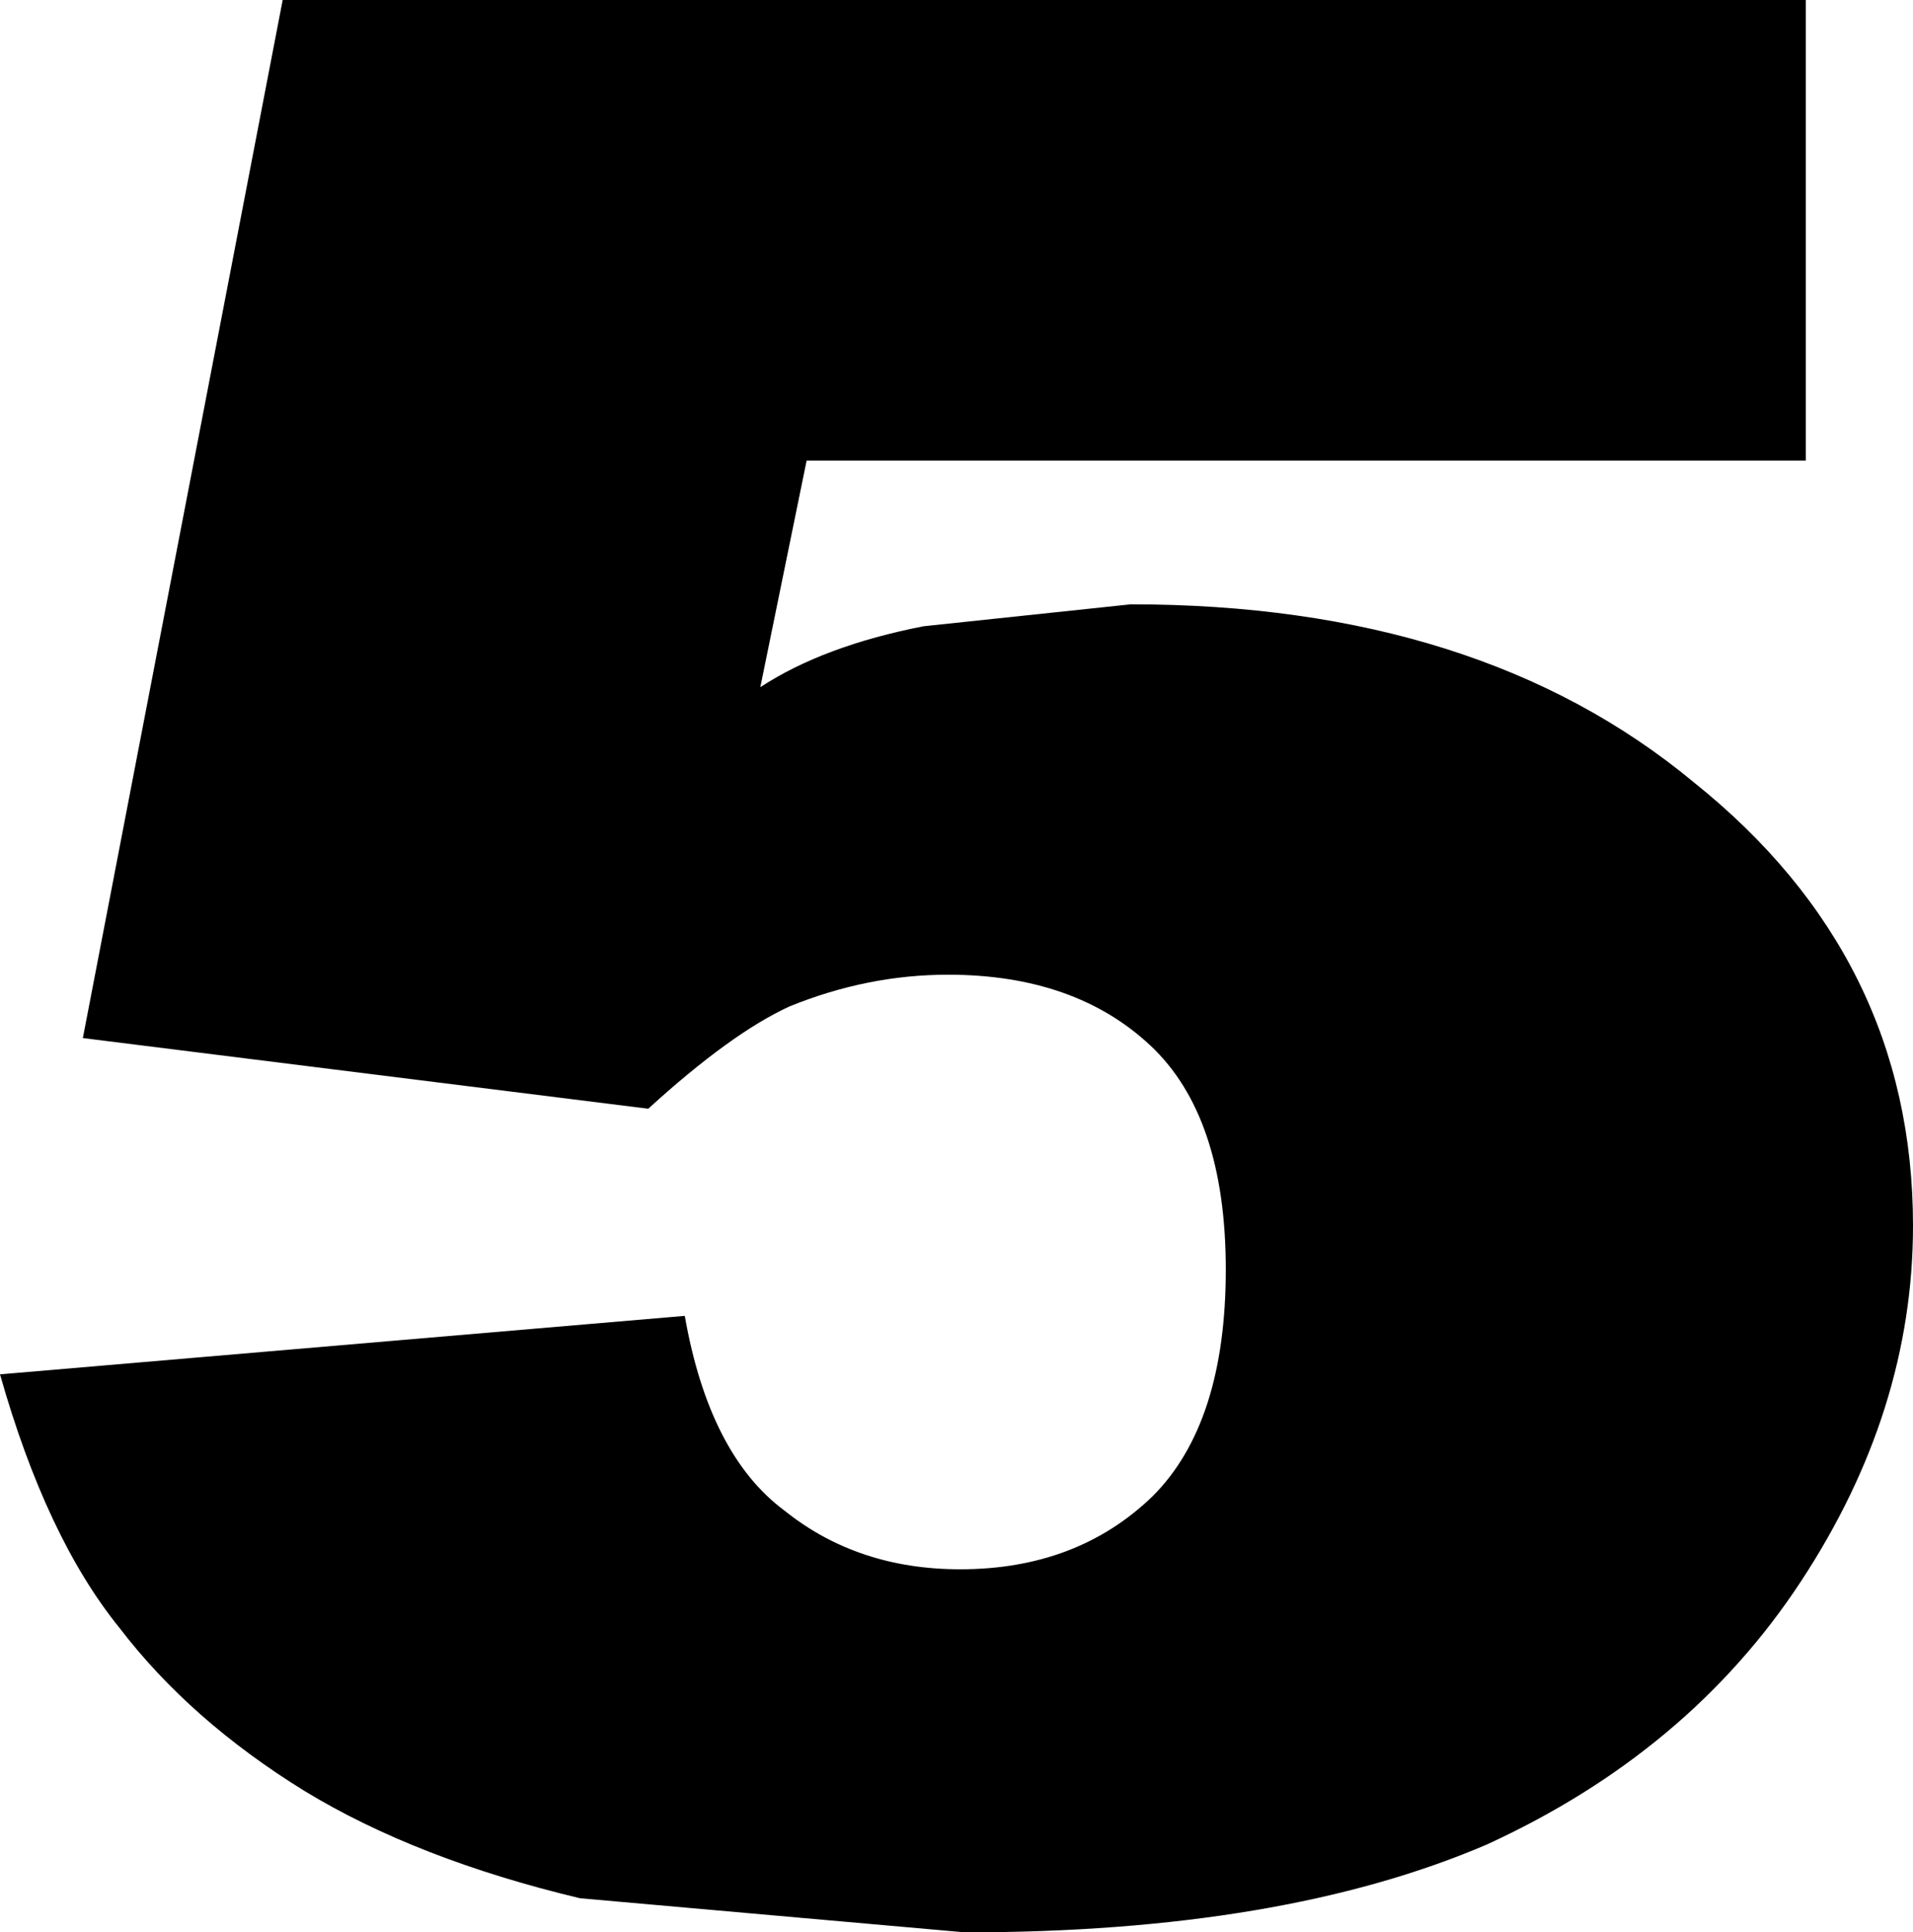 <?xml version="1.0" encoding="UTF-8" standalone="no"?>
<svg xmlns:xlink="http://www.w3.org/1999/xlink" height="39.65px" width="39.25px" xmlns="http://www.w3.org/2000/svg">
  <g transform="matrix(1.0, 0.0, 0.0, 1.0, -380.05, -202.85)">
    <path d="M417.0 235.3 Q414.7 238.8 410.55 240.7 406.35 242.5 399.85 242.5 L391.95 241.8 Q388.6 241.0 386.3 239.6 383.95 238.15 382.5 236.25 381.0 234.4 380.05 231.05 L394.1 229.85 Q394.6 232.7 396.15 233.85 397.65 235.05 399.75 235.05 402.15 235.05 403.7 233.55 405.2 232.05 405.2 228.9 405.2 225.75 403.65 224.3 402.1 222.85 399.5 222.85 397.85 222.85 396.25 223.5 395.05 224.05 393.35 225.6 L381.75 224.15 385.85 202.85 417.1 202.85 417.1 212.3 396.6 212.3 395.65 216.95 Q396.95 216.1 399.0 215.7 L403.25 215.25 Q410.4 215.25 414.8 218.9 419.3 222.5 419.3 228.0 419.3 231.8 417.0 235.3" fill="#000000" fill-rule="evenodd" stroke="none"/>
  </g>
</svg>
